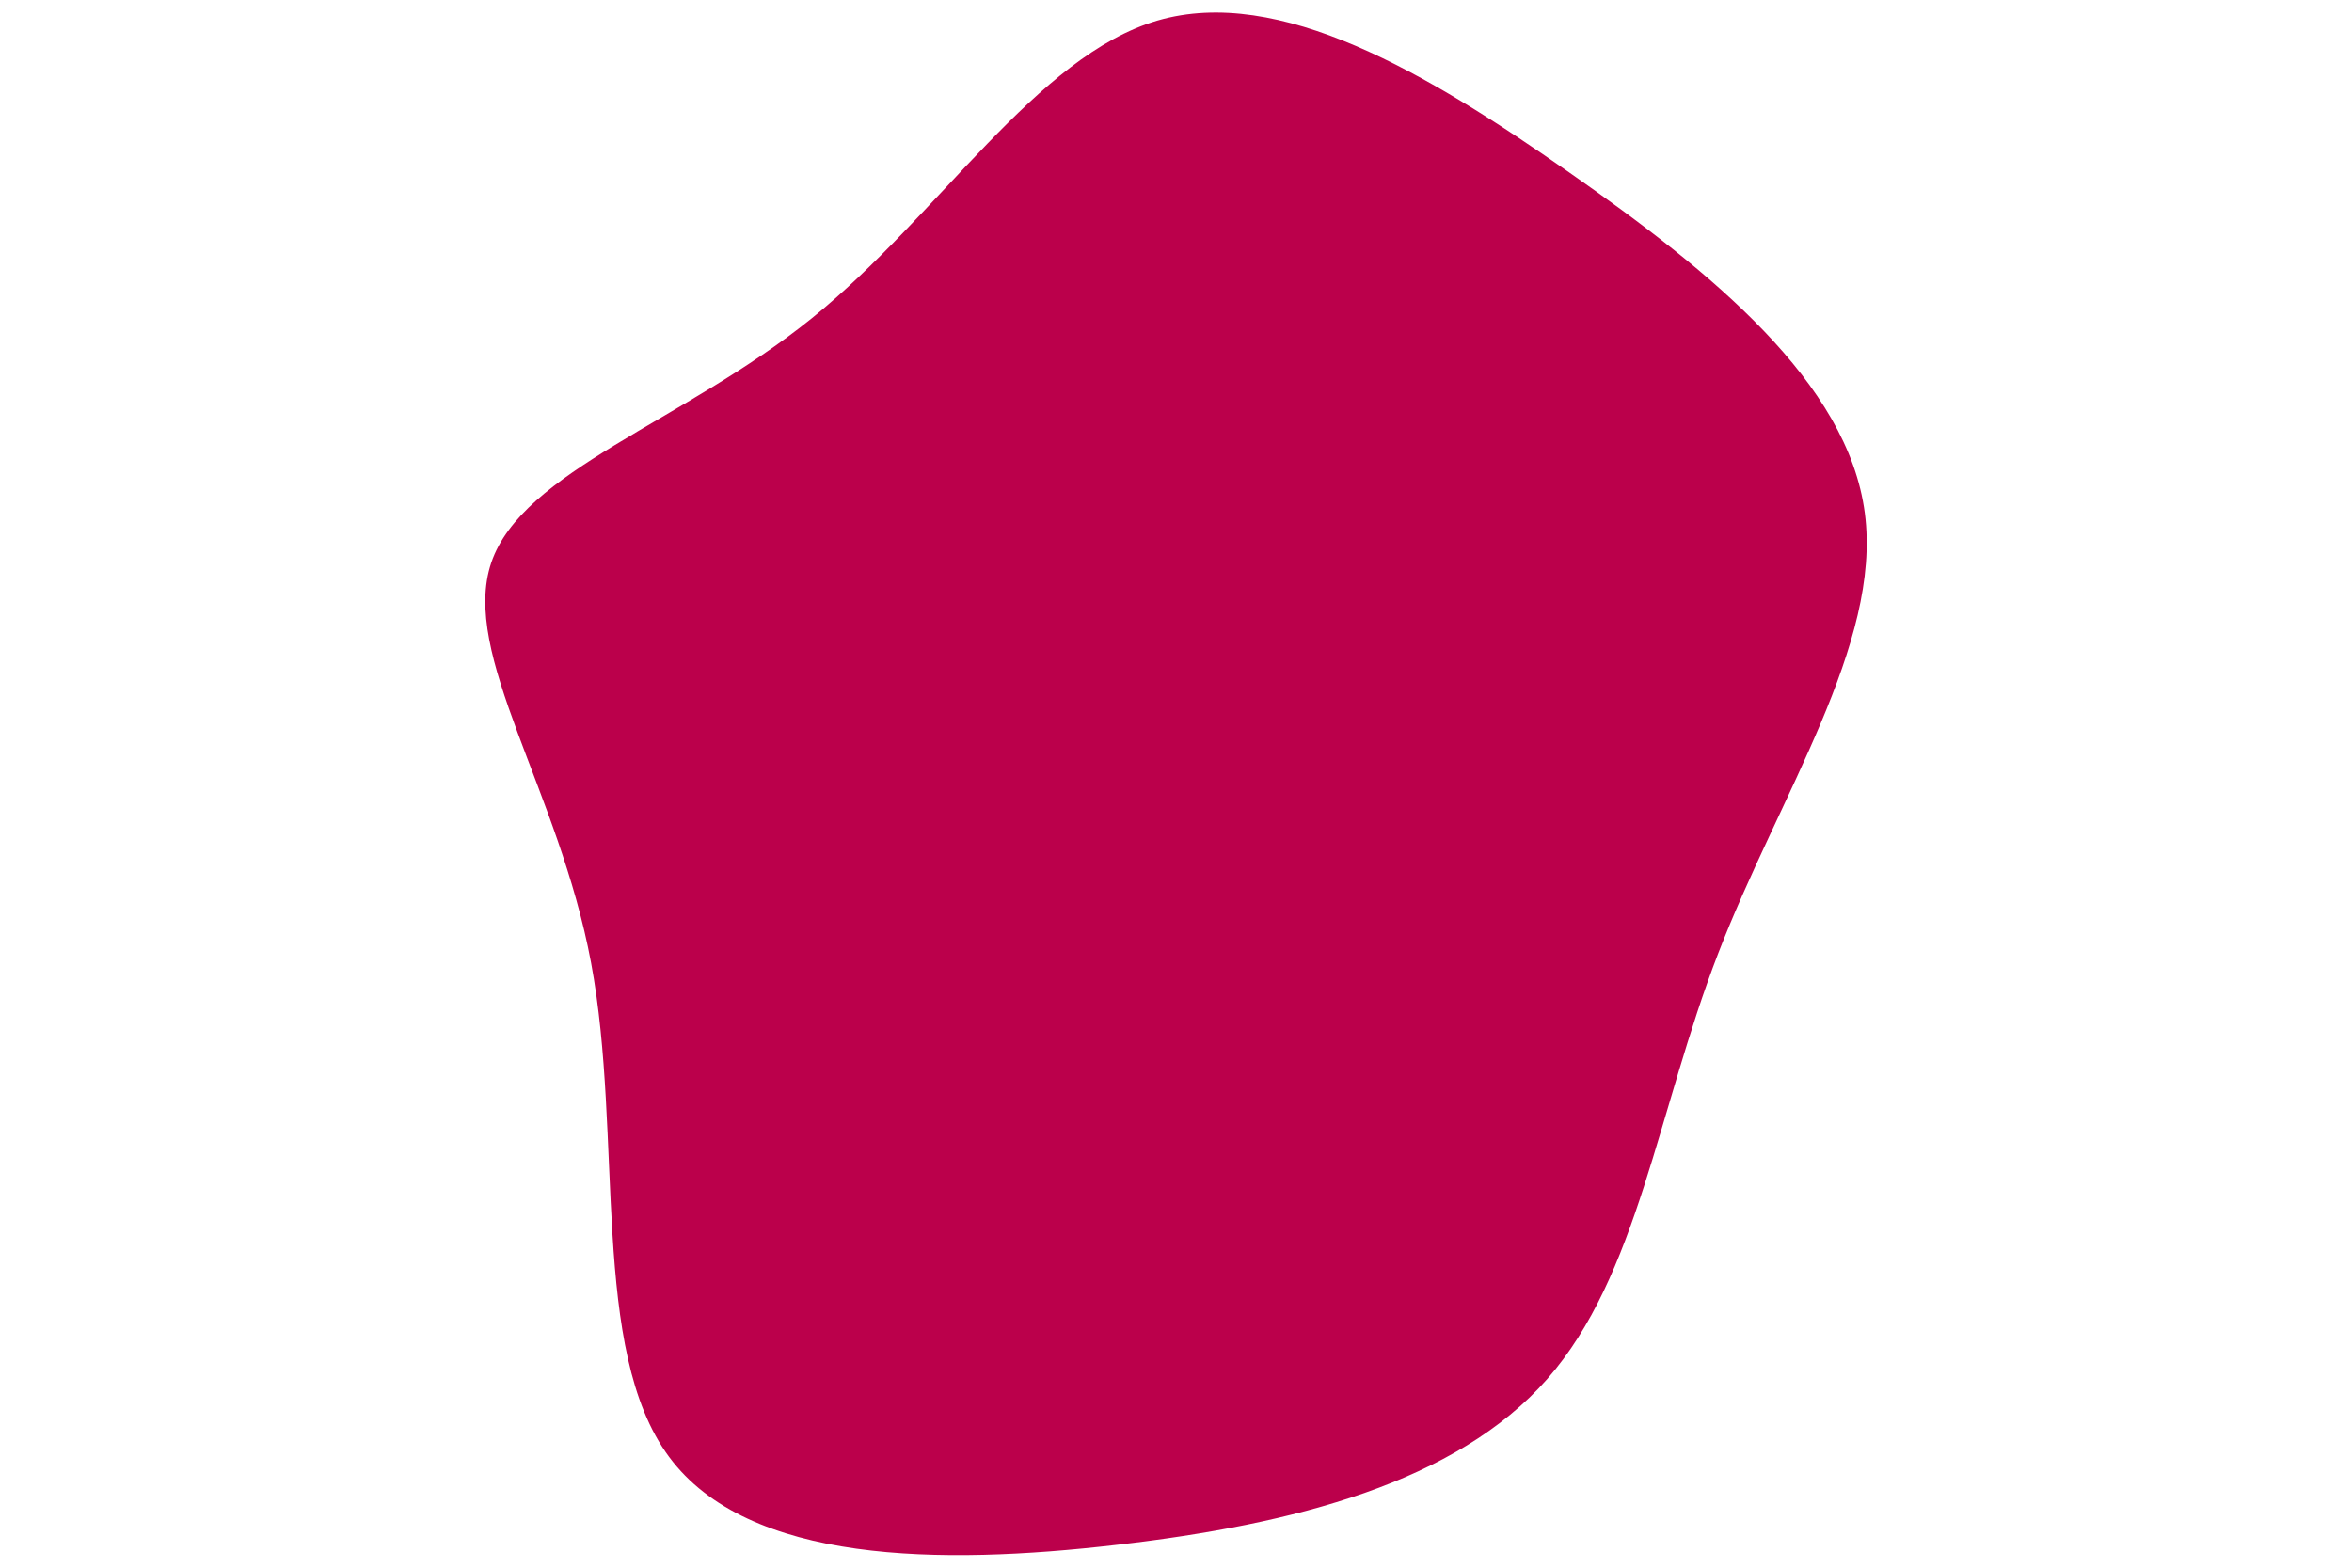 <svg id="visual" viewBox="0 0 900 600" width="900" height="600" xmlns="http://www.w3.org/2000/svg" xmlns:xlink="http://www.w3.org/1999/xlink" version="1.1"><g transform="translate(433.188 294.644)"><path d="M167.2 -228.7C221.6 -190.7 273.9 -148.3 280.4 -98.2C286.9 -48.1 247.6 9.8 224.3 70.2C201 130.6 193.6 193.5 158.9 233.1C124.2 272.6 62.1 288.8 -5.7 296.6C-73.5 304.5 -146.9 303.9 -177.2 262.9C-207.5 221.9 -194.6 140.5 -207 73.9C-219.4 7.4 -257.1 -44.2 -245.2 -79.3C-233.3 -114.4 -171.8 -133.1 -122.6 -172.8C-73.5 -212.5 -36.7 -273.2 9.8 -286.8C56.4 -300.3 112.9 -266.7 167.2 -228.7" fill="#BB004B"></path></g></svg>